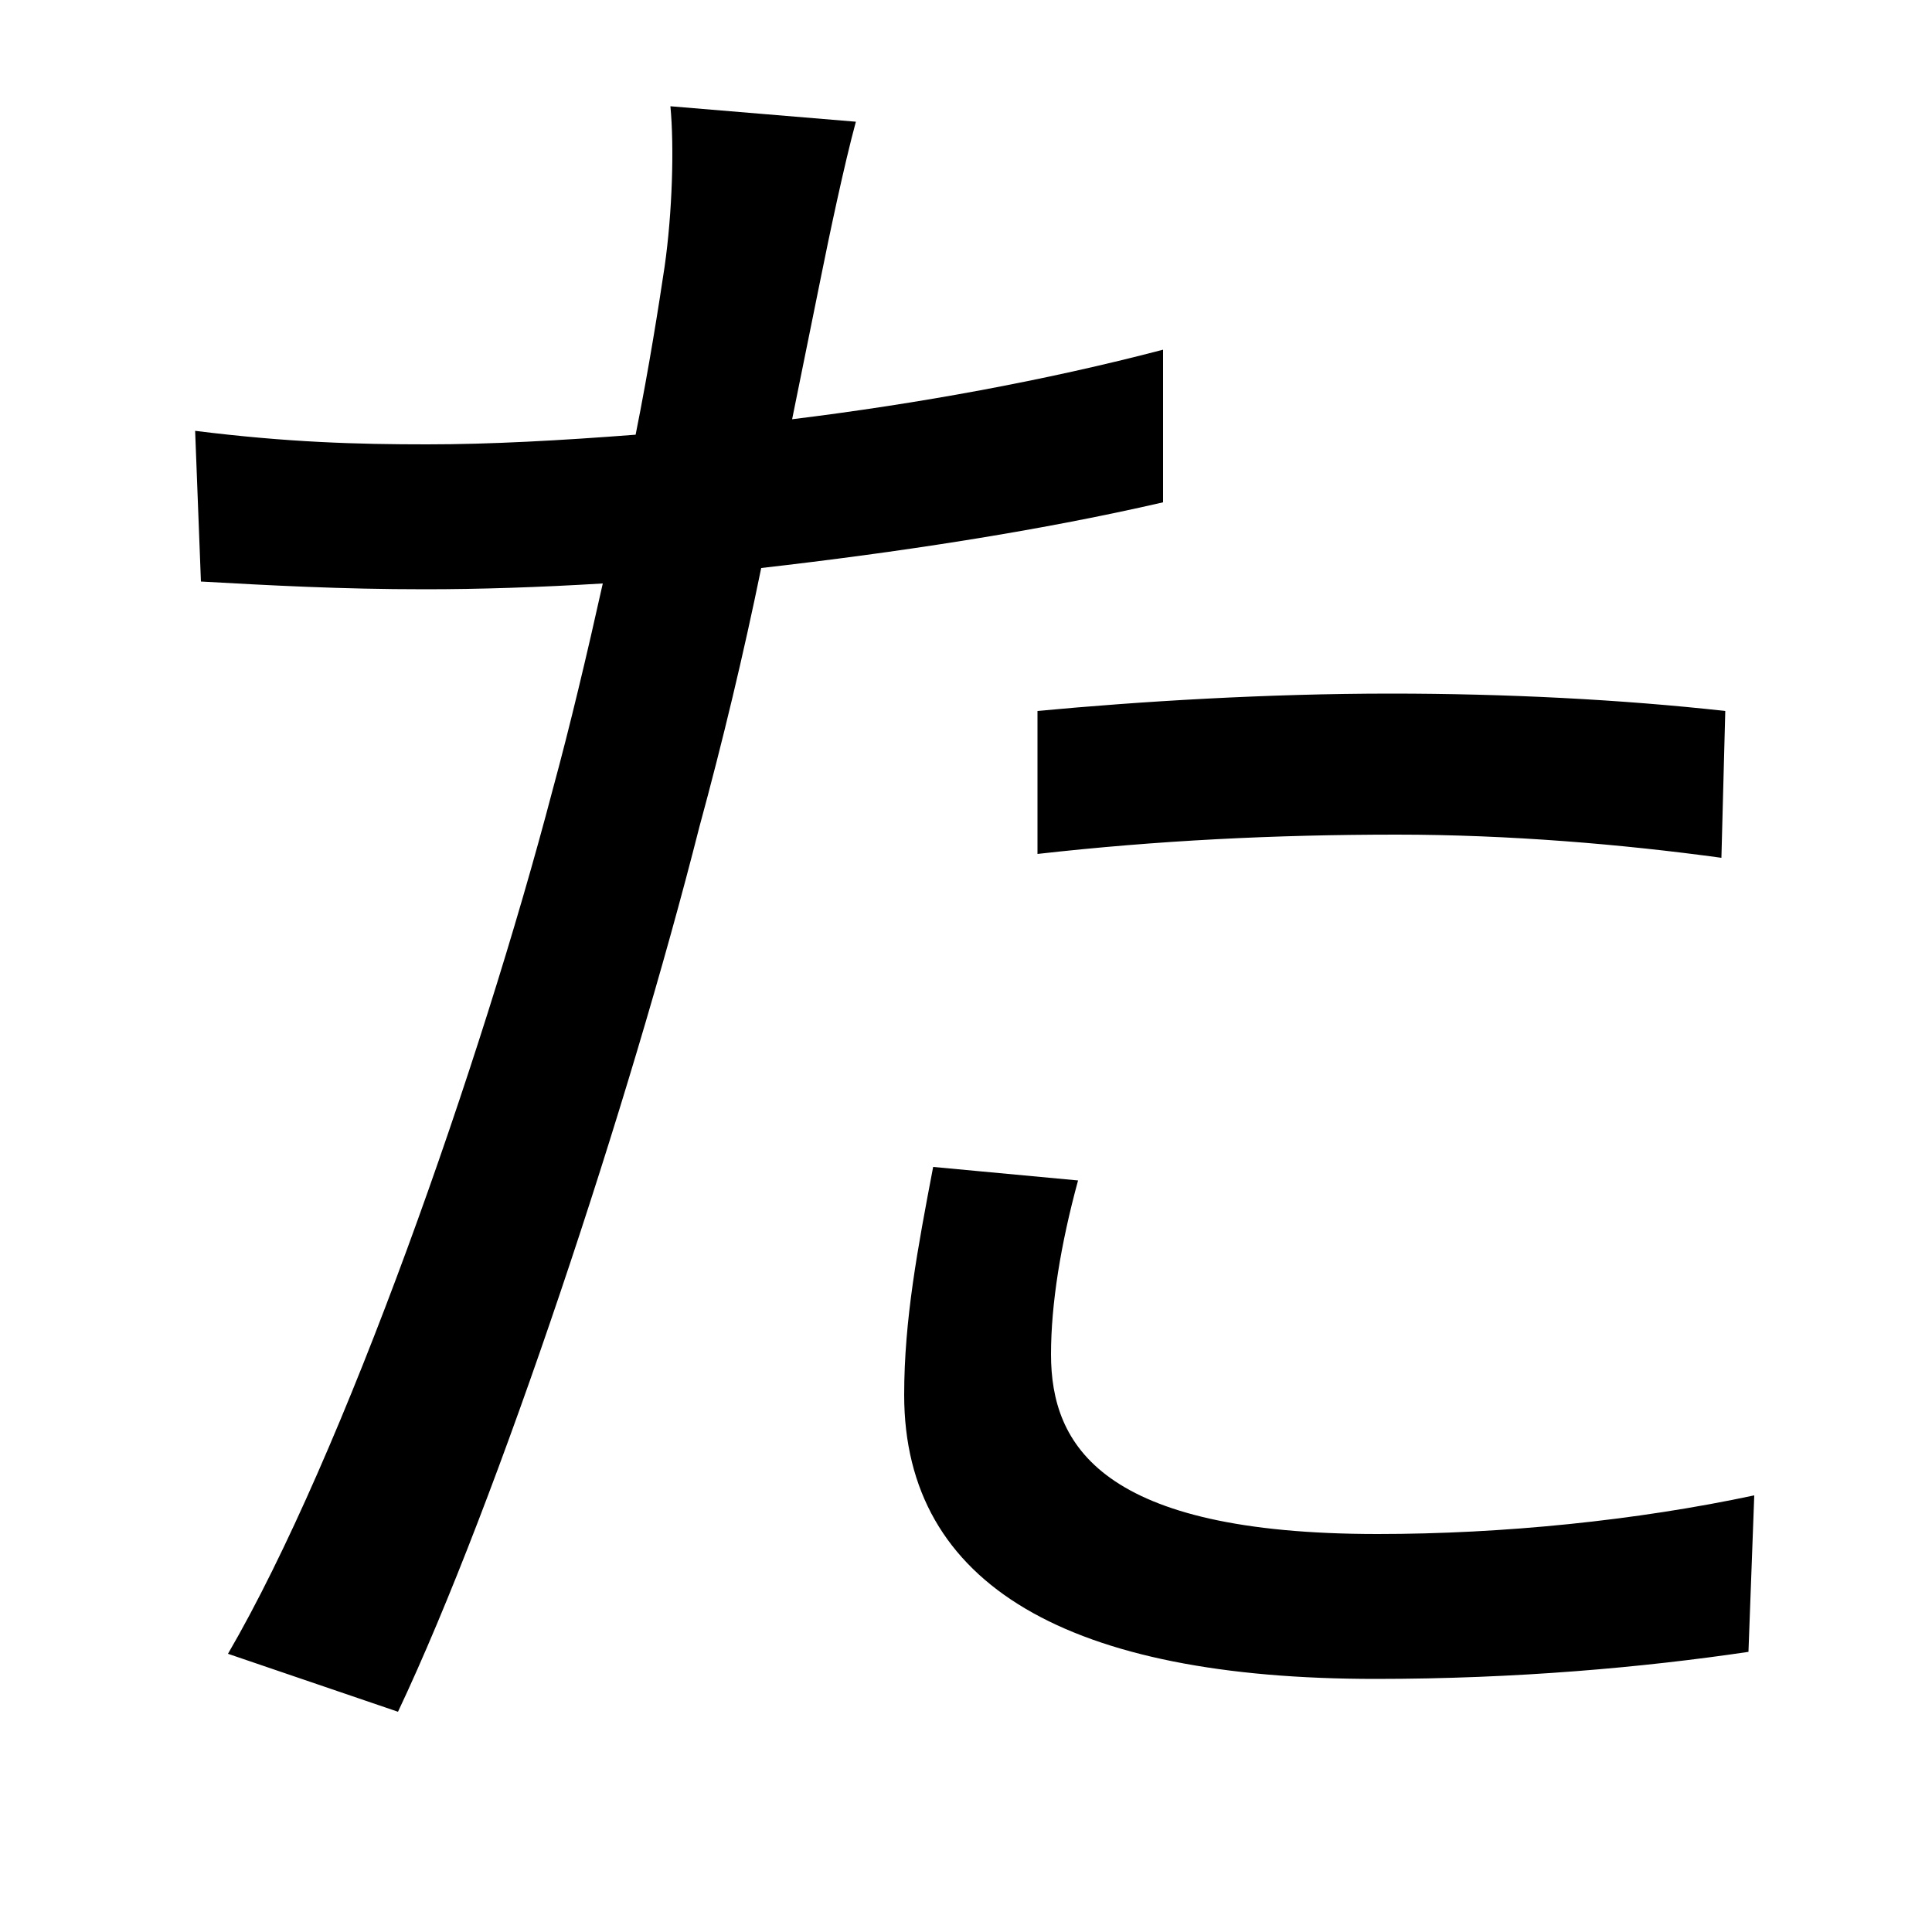 <svg xmlns="http://www.w3.org/2000/svg"
    viewBox="0 0 1000 1000">
  <!--
© 2014-2021 Adobe (http://www.adobe.com/).
Noto is a trademark of Google Inc.
This Font Software is licensed under the SIL Open Font License, Version 1.1. This Font Software is distributed on an "AS IS" BASIS, WITHOUT WARRANTIES OR CONDITIONS OF ANY KIND, either express or implied. See the SIL Open Font License for the specific language, permissions and limitations governing your use of this Font Software.
http://scripts.sil.org/OFL
  -->
<path d="M537 368L537 442C599 435 660 432 723 432 781 432 840 437 891 444L893 368C839 362 779 359 720 359 656 359 590 363 537 368ZM558 611L483 604C475 646 468 683 468 722 468 821 554 869 712 869 785 869 851 863 905 855L908 774C847 787 778 794 713 794 570 794 544 748 544 701 544 675 549 644 558 611ZM221 230C185 230 149 229 101 223L104 301C140 303 176 305 220 305 248 305 279 304 312 302 304 338 295 376 286 409 249 550 178 753 118 856L206 886C258 776 326 570 362 428 374 384 385 338 394 294 464 286 537 275 602 260L602 181C541 197 475 209 410 217L425 143C429 123 437 85 443 63L347 55C349 76 348 110 344 138 341 158 336 190 329 225 290 228 254 230 221 230Z"/>
</svg>